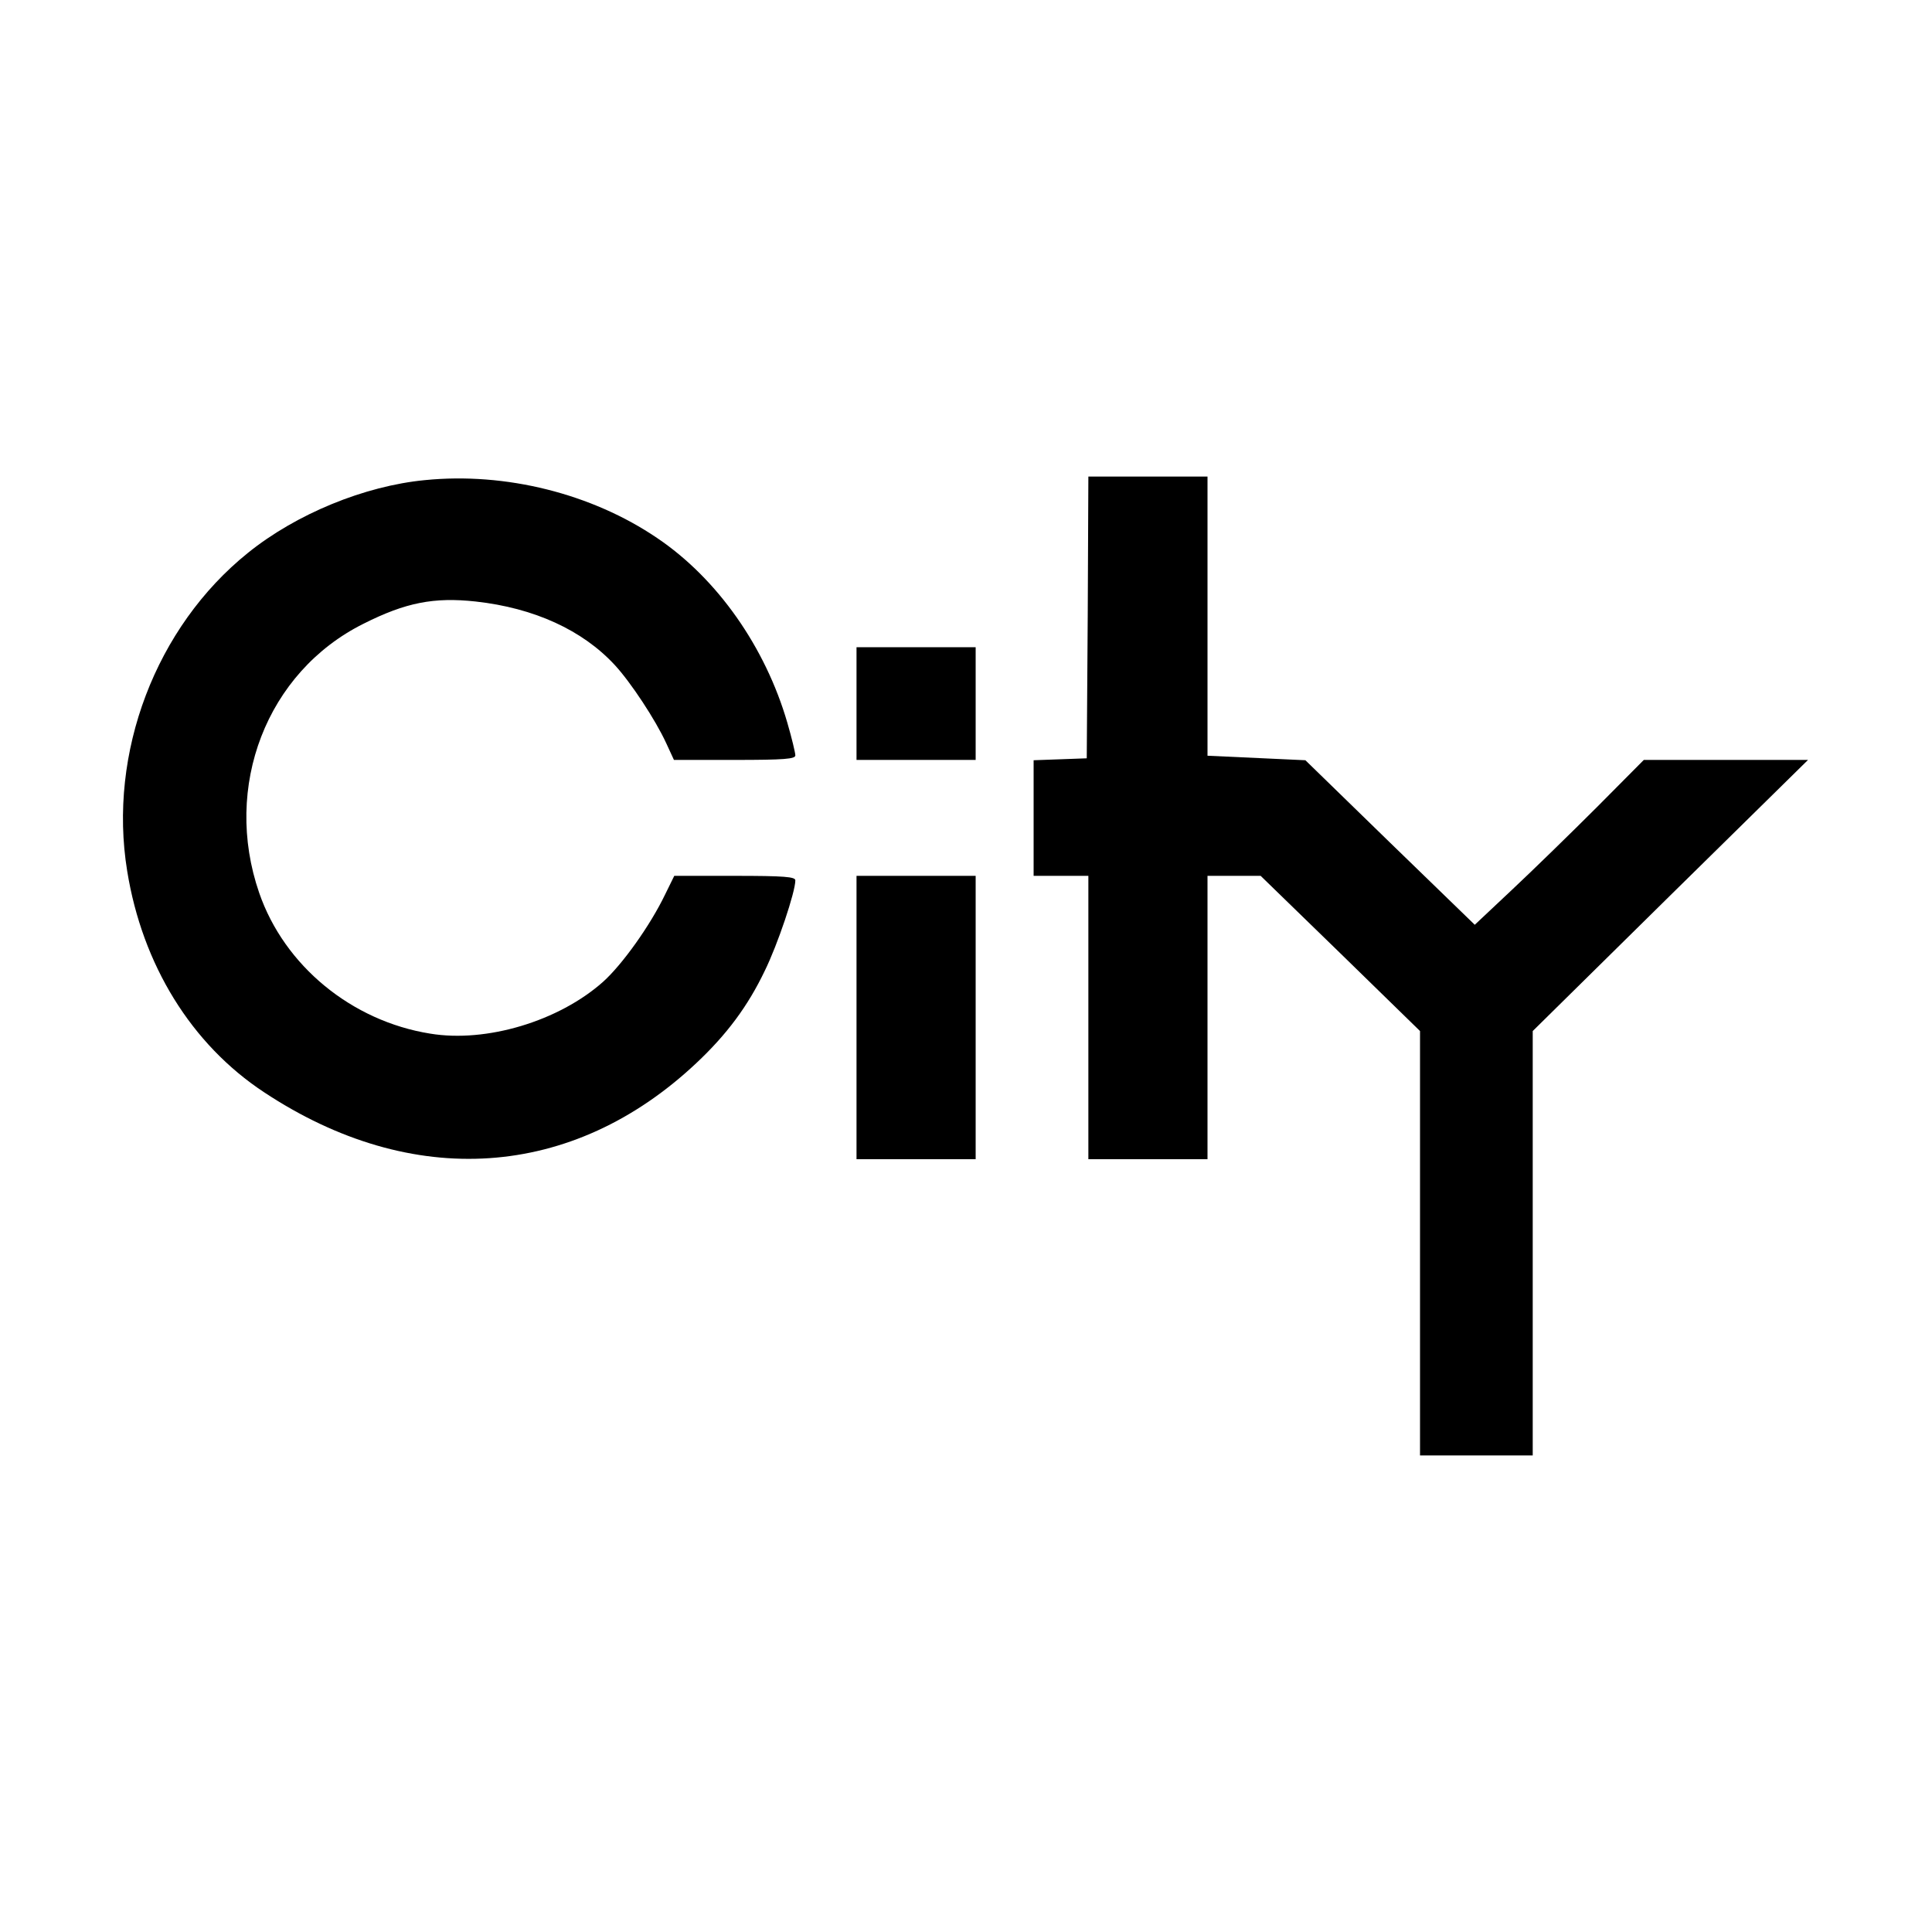 <?xml version="1.0" standalone="no"?>
<!DOCTYPE svg PUBLIC "-//W3C//DTD SVG 20010904//EN"
 "http://www.w3.org/TR/2001/REC-SVG-20010904/DTD/svg10.dtd">
<svg version="1.0" xmlns="http://www.w3.org/2000/svg"
 width="600pt" height="600pt" viewBox="0 0 600 600"
 preserveAspectRatio="xMidYMid meet">

<g transform="translate(0,600) scale(0.1,-0.1)"
fill="#000000" stroke="none">
<path d="M1320 4509 c-188 -18 -400 -105 -550 -226 -286 -230 -435 -621 -375
-988 47 -291 199 -538 425 -687 461 -305 958 -271 1342 90 95 89 161 178 213
287 40 81 95 245 95 281 0 11 -34 14 -188 14 l-188 0 -28 -57 c-47 -98 -134
-219 -193 -272 -137 -122 -362 -190 -537 -161 -244 39 -453 211 -531 437 -114
330 23 686 324 836 131 66 219 83 348 69 182 -20 332 -89 432 -197 50 -54 127
-171 160 -243 l24 -52 189 0 c154 0 188 3 188 14 0 8 -11 54 -25 102 -68 234
-217 447 -404 573 -203 138 -471 205 -721 180z"/>
<path d="M3378 4083 l-3 -438 -82 -3 -83 -3 0 -179 0 -180 85 0 85 0 0 -440 0
-440 185 0 185 0 0 440 0 440 83 0 82 0 248 -241 247 -241 0 -659 0 -659 175
0 175 0 0 659 0 659 427 421 428 421 -255 0 -255 0 -145 -146 c-80 -80 -198
-195 -263 -256 l-117 -110 -263 255 -263 256 -152 7 -152 7 0 433 0 434 -185
0 -185 0 -2 -437z"/>
<path d="M2660 3815 l0 -175 185 0 185 0 0 175 0 175 -185 0 -185 0 0 -175z"/>
<path d="M2660 2840 l0 -440 185 0 185 0 0 440 0 440 -185 0 -185 0 0 -440z"/>
</g>
</svg>
